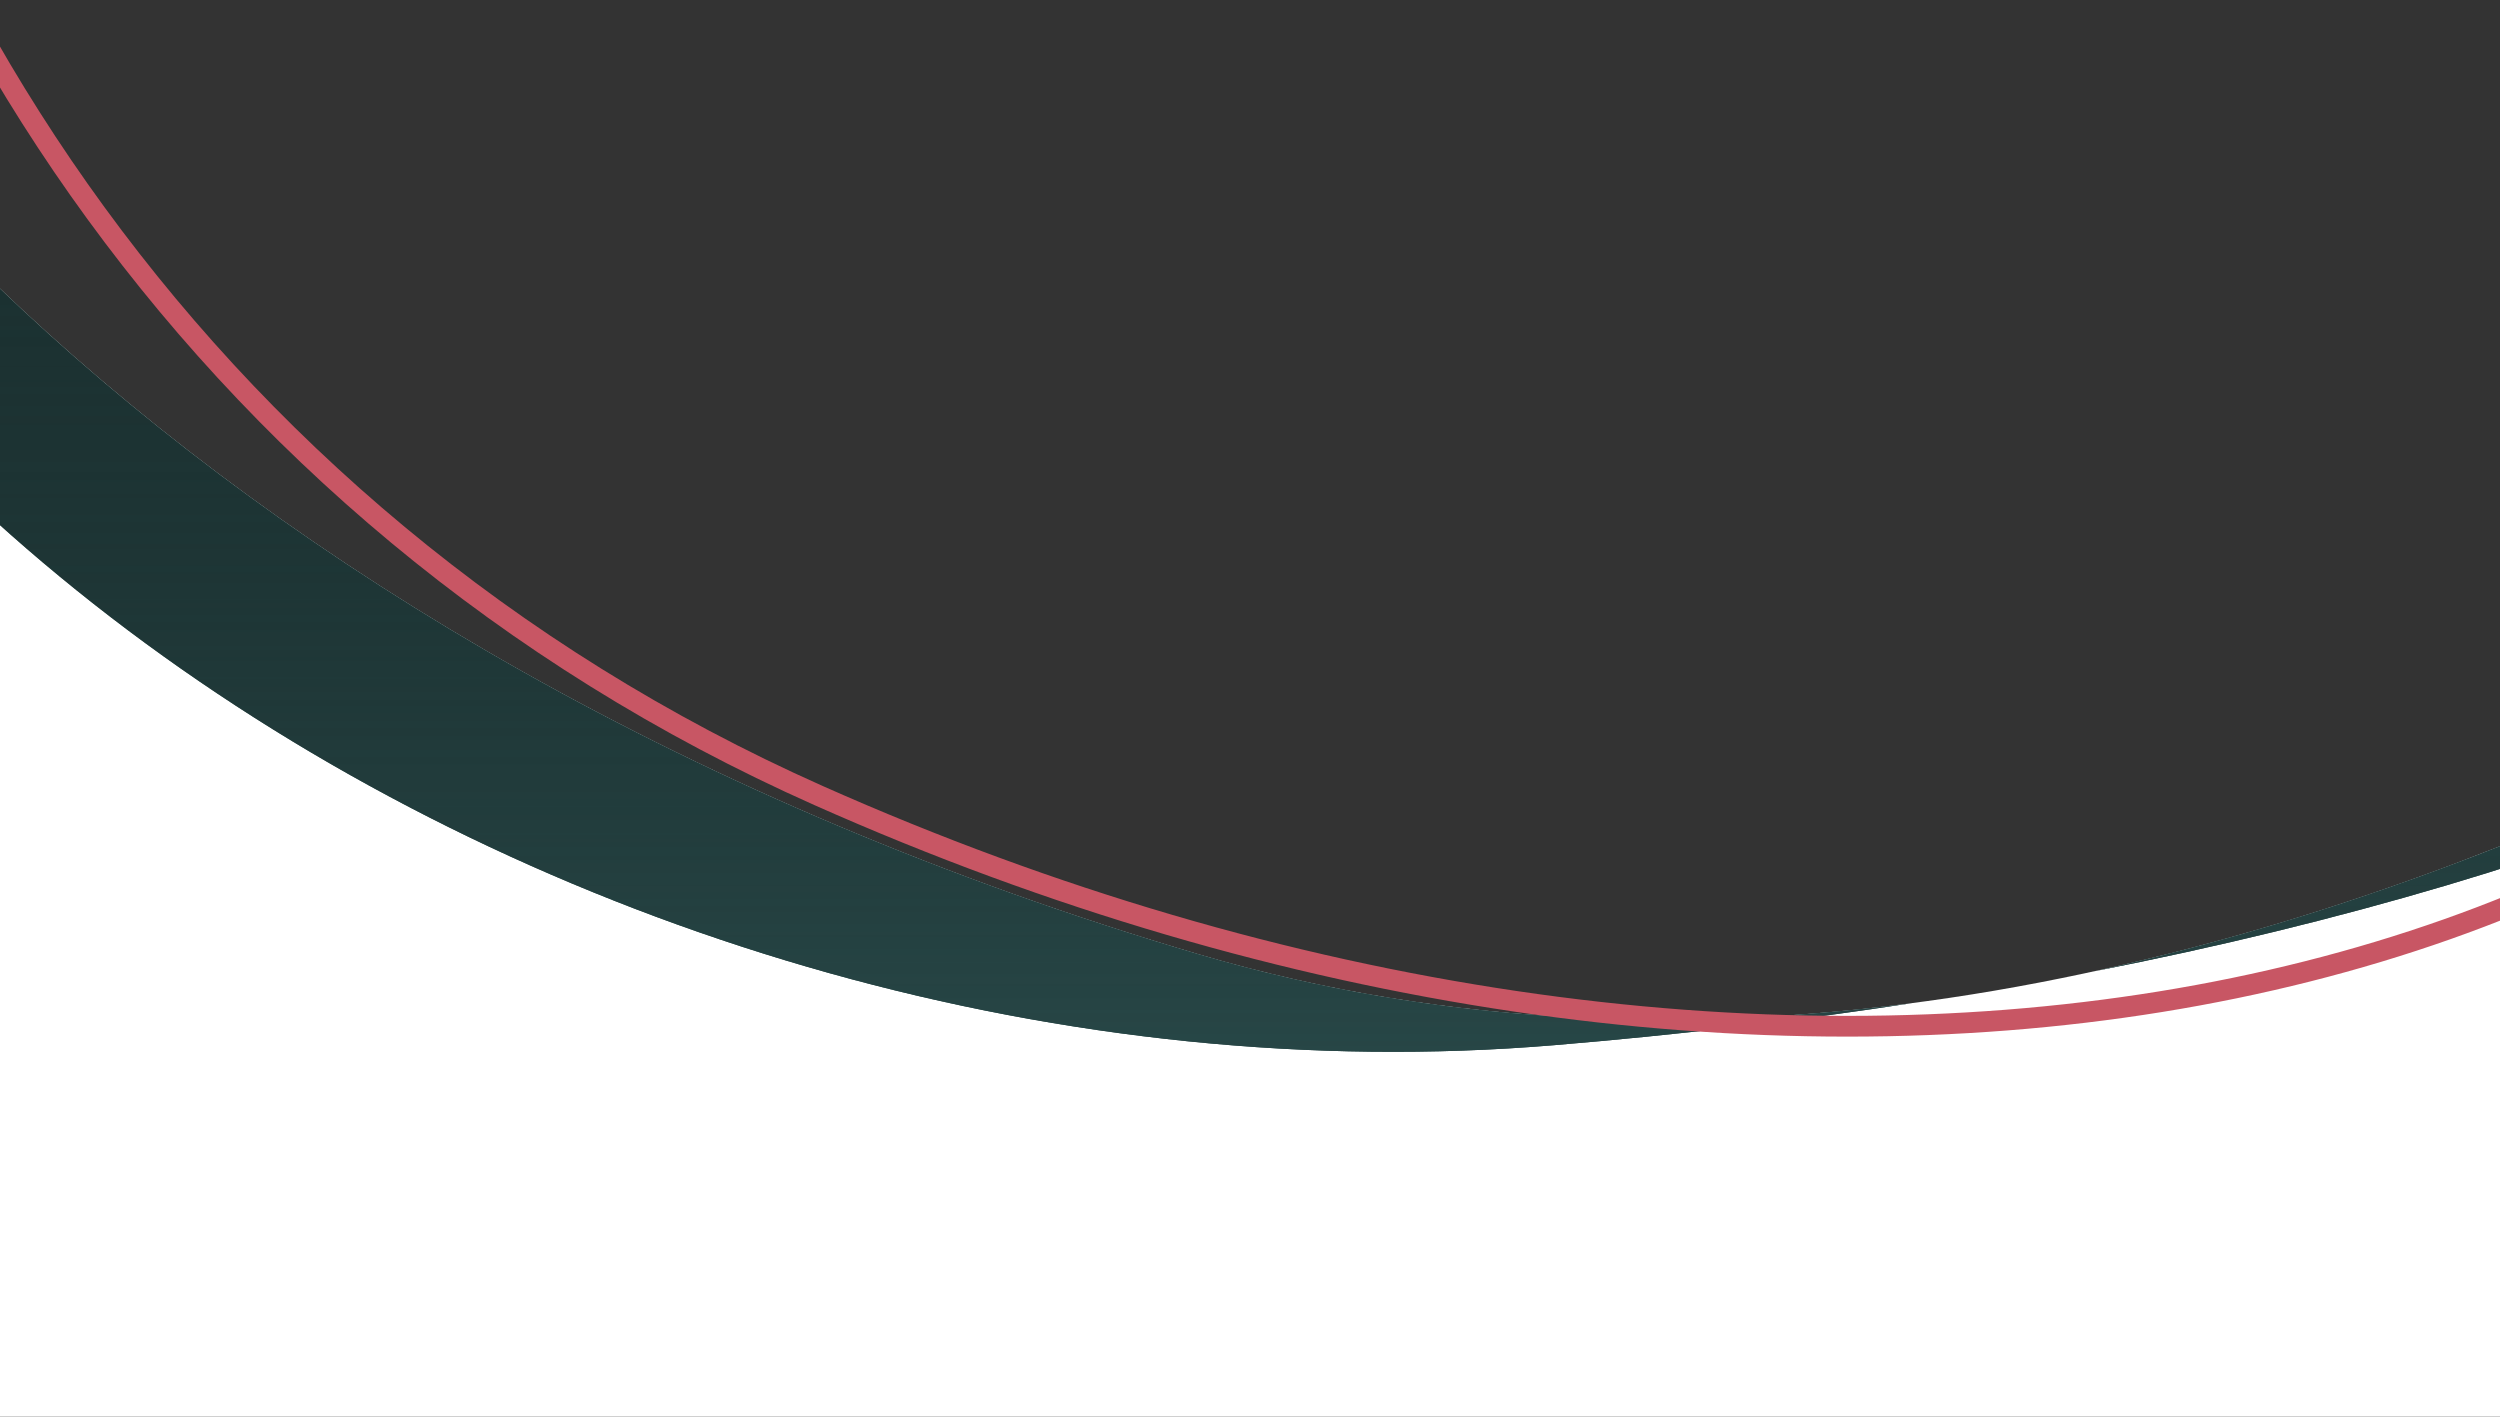 <svg width="360" height="204" viewBox="0 0 360 204" fill="none" xmlns="http://www.w3.org/2000/svg">
<rect x="0" y="0" width="360" height="204" fill="#333333" stroke="none"/>
<path d="M-102.235 -62.607H-63.122C-54.05 -0.293 25.962 94.145 172.601 137.423C319.24 180.7 468.853 60.683 468.853 60.683V222.521H-102.235V-62.607Z" fill="white"/>
<path fill-rule="evenodd" clip-rule="evenodd" d="M-70.551 -62.607L-63.121 -62.607C-54.049 -0.293 25.962 94.145 172.601 137.423C207.341 147.675 242.248 148.763 275.292 144.453C258.703 147.007 241.501 149.032 223.761 150.51C83.636 162.187 -65.084 65.385 -70.551 -62.607ZM301.581 139.862C372.616 125.927 430.613 101.608 468.854 68.379V60.683C468.854 60.683 395.71 119.357 301.581 139.862Z" fill="#274646"/>
<path fill-rule="evenodd" clip-rule="evenodd" d="M-70.551 -62.607L-63.121 -62.607C-54.049 -0.293 25.962 94.145 172.601 137.423C207.341 147.675 242.248 148.763 275.292 144.453C258.703 147.007 241.501 149.032 223.761 150.51C83.636 162.187 -65.084 65.385 -70.551 -62.607ZM301.581 139.862C372.616 125.927 430.613 101.608 468.854 68.379V60.683C468.854 60.683 395.71 119.357 301.581 139.862Z" fill="url(#paint0_linear)"/>
<path fill-rule="evenodd" clip-rule="evenodd" d="M-35.842 -92.74C-26.577 -8.259 26.439 75.523 117.296 115.944C252.464 176.079 390.432 152.459 444.658 64.29C472.959 18.274 482.545 -37.559 475.318 -92.74H472.288C479.525 -38.072 470.079 17.232 442.103 62.718C389.022 149.025 253.042 173.053 118.515 113.203C28.743 73.264 -23.574 -9.417 -32.819 -92.74H-35.842Z" fill="#C85664"/>
<defs>
<linearGradient id="paint0_linear" x1="199.151" y1="-62.607" x2="199.151" y2="151.465" gradientUnits="userSpaceOnUse">
<stop stop-opacity="0.18"/>
<stop offset="1" stop-color="#274646"/>
</linearGradient>
</defs>
</svg>
